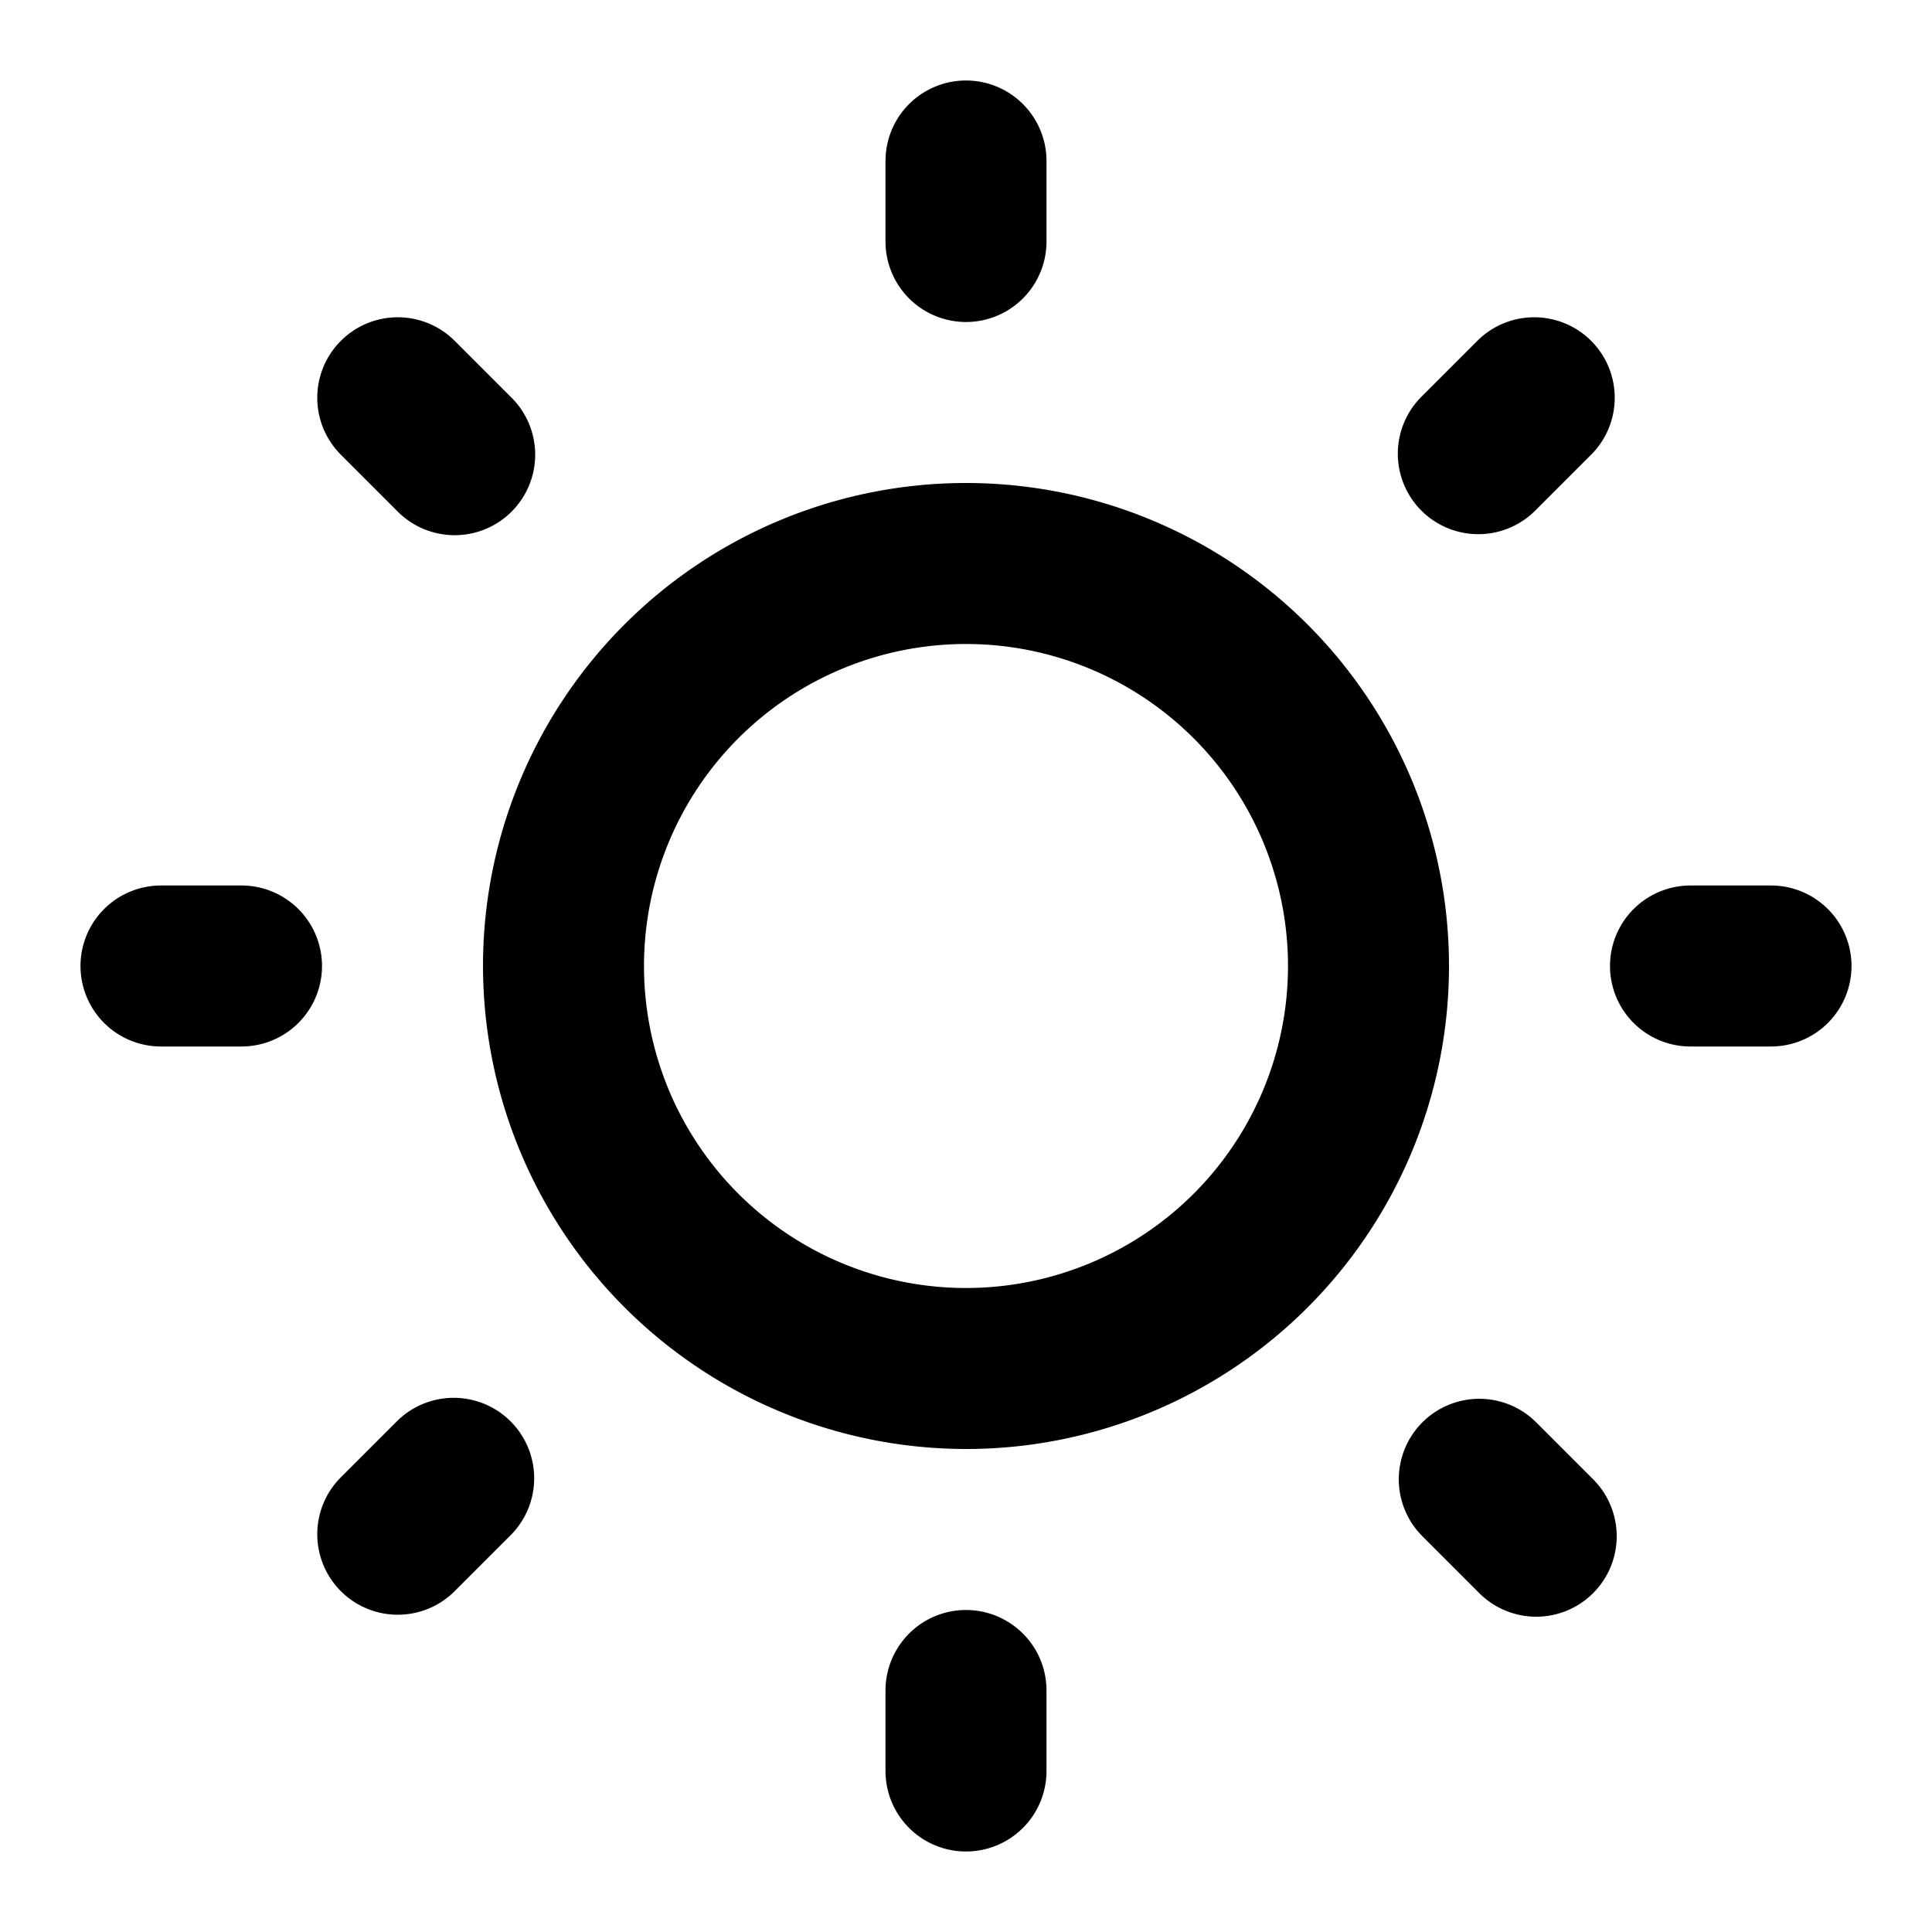 <?xml version="1.0" encoding="utf-8"?><!-- Uploaded to: SVG Repo, www.svgrepo.com, Generator: SVG Repo Mixer Tools -->
<svg fill="#000000" width="800px" height="800px" viewBox="0 0 24 24" xmlns="http://www.w3.org/2000/svg"><path d="M12,18a6,6,0,1,0-6-6A6.006,6.006,0,0,0,12,18ZM12,8a4,4,0,1,1-4,4A4,4,0,0,1,12,8ZM11,3V2a1,1,0,0,1,2,0V3a1,1,0,0,1-2,0Zm1,17a1,1,0,0,1,1,1v1a1,1,0,0,1-2,0V21A1,1,0,0,1,12,20ZM17.657,6.343a1,1,0,0,1,0-1.414l.707-.707a1,1,0,0,1,1.414,1.414l-.707.707a1,1,0,0,1-1.414,0ZM6.343,17.657a1,1,0,0,1,0,1.414l-.707.707a1,1,0,0,1-1.414-1.414l.707-.707A1,1,0,0,1,6.343,17.657ZM23,12a1,1,0,0,1-1,1H21a1,1,0,0,1,0-2h1A1,1,0,0,1,23,12ZM1,12a1,1,0,0,1,1-1H3a1,1,0,0,1,0,2H2A1,1,0,0,1,1,12Zm18.071,5.657.707.707a1,1,0,1,1-1.414,1.414l-.707-.707a1,1,0,0,1,1.414-1.414ZM4.222,5.636A1,1,0,0,1,5.636,4.222l.707.707A1,1,0,1,1,4.929,6.343Z"/></svg>